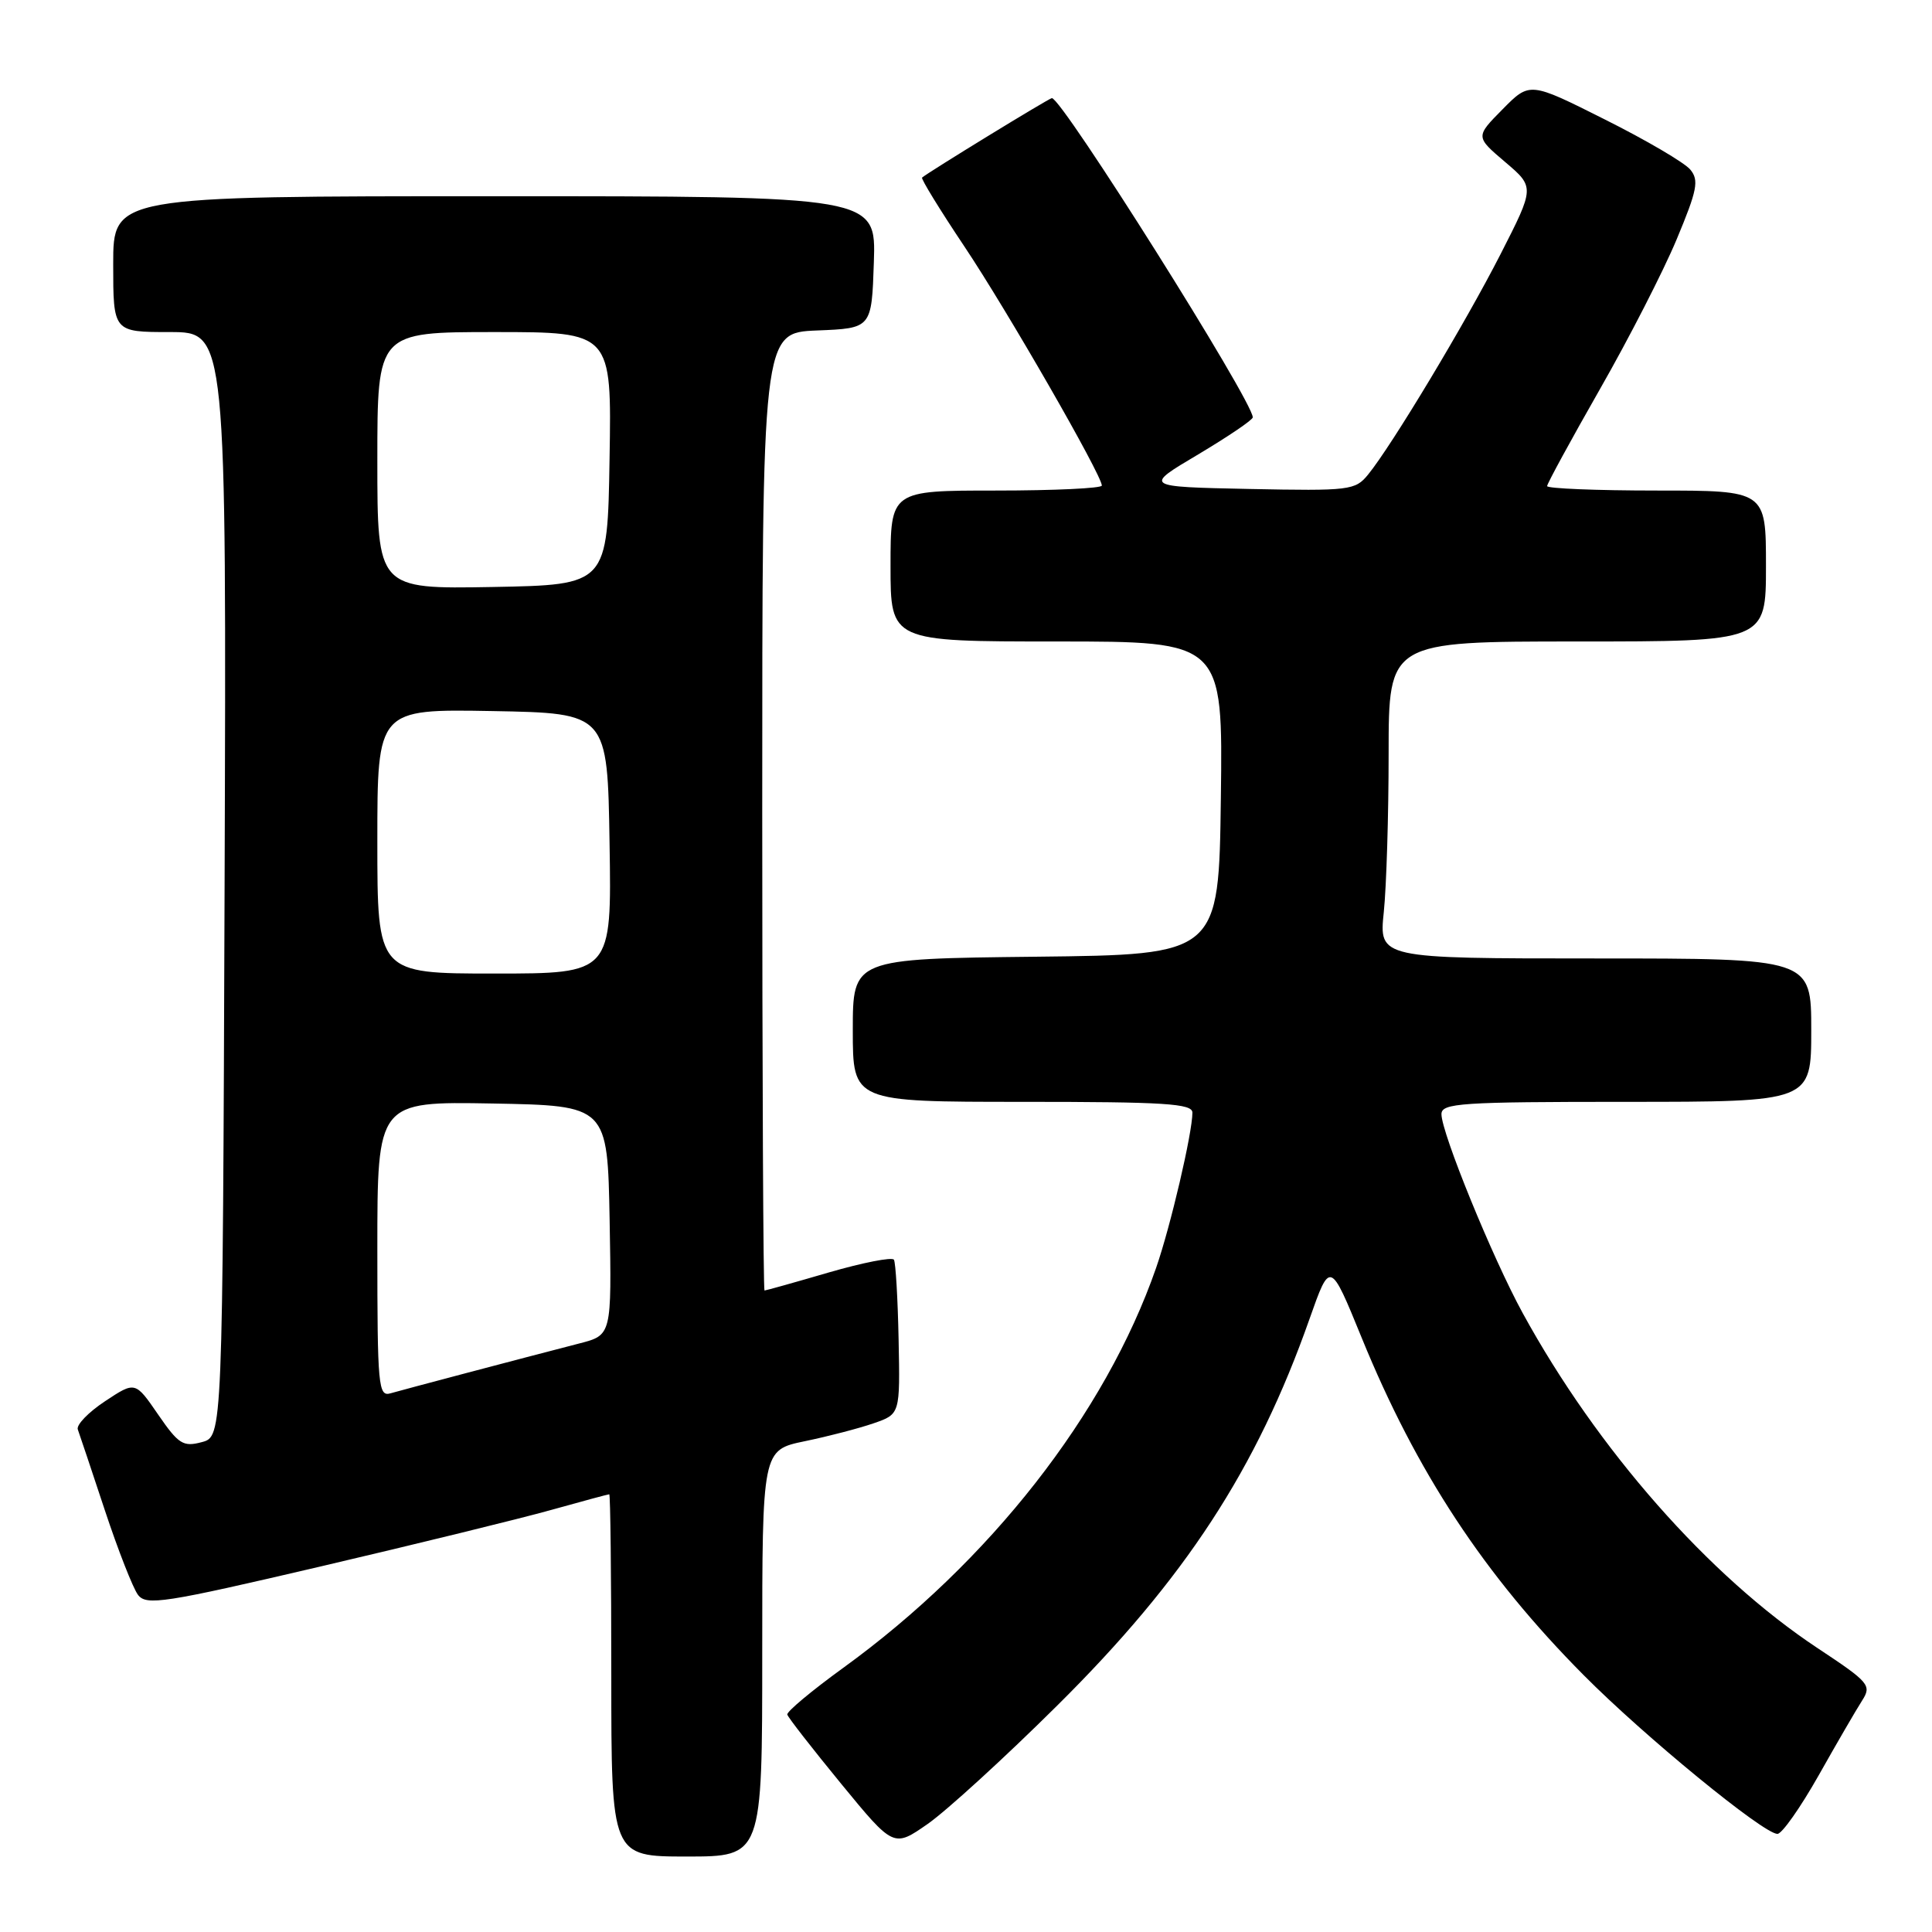 <?xml version="1.0" encoding="UTF-8" standalone="no"?>
<!DOCTYPE svg PUBLIC "-//W3C//DTD SVG 1.1//EN" "http://www.w3.org/Graphics/SVG/1.1/DTD/svg11.dtd" >
<svg xmlns="http://www.w3.org/2000/svg" xmlns:xlink="http://www.w3.org/1999/xlink" version="1.1" viewBox="0 0 256 256">
 <g >
 <path fill="currentColor"
d=" M 101.00 219.07 C 101.00 192.14 101.00 192.14 106.63 190.97 C 109.73 190.33 113.84 189.26 115.77 188.59 C 119.27 187.38 119.27 187.38 119.07 177.49 C 118.96 172.05 118.68 167.30 118.45 166.92 C 118.21 166.54 114.33 167.30 109.81 168.61 C 105.30 169.93 101.47 171.00 101.30 171.00 C 101.14 171.00 101.00 142.44 101.00 107.54 C 101.00 44.09 101.00 44.09 108.25 43.79 C 115.50 43.50 115.50 43.50 115.79 34.75 C 116.08 26.00 116.08 26.00 65.54 26.00 C 15.00 26.00 15.00 26.00 15.00 35.00 C 15.00 44.00 15.00 44.00 22.51 44.00 C 30.01 44.00 30.01 44.00 29.76 117.18 C 29.50 190.36 29.50 190.36 26.74 191.09 C 24.27 191.75 23.66 191.37 20.95 187.43 C 17.92 183.02 17.92 183.02 13.92 185.67 C 11.71 187.13 10.09 188.81 10.31 189.41 C 10.53 190.01 12.14 194.82 13.89 200.11 C 15.64 205.39 17.62 210.44 18.28 211.32 C 19.38 212.78 21.68 212.43 42.50 207.56 C 55.15 204.60 68.87 201.24 72.98 200.09 C 77.09 198.94 80.58 198.00 80.73 198.00 C 80.88 198.00 81.00 208.80 81.00 222.00 C 81.00 246.00 81.00 246.00 91.00 246.00 C 101.00 246.00 101.00 246.00 101.00 219.07 Z  M 140.08 226.00 C 157.03 209.20 166.51 194.67 173.52 174.76 C 176.25 167.02 176.25 167.02 180.43 177.26 C 187.68 195.03 196.66 208.69 209.84 221.96 C 217.86 230.05 233.67 243.00 235.52 243.00 C 236.12 243.00 238.57 239.51 240.98 235.25 C 243.38 230.99 245.97 226.53 246.73 225.35 C 248.03 223.31 247.72 222.94 240.80 218.36 C 226.39 208.80 211.67 192.08 201.77 174.00 C 197.77 166.70 191.00 150.11 191.00 147.63 C 191.00 146.17 193.55 146.00 215.50 146.00 C 240.00 146.00 240.00 146.00 240.00 136.50 C 240.00 127.00 240.00 127.00 211.36 127.00 C 182.72 127.00 182.72 127.00 183.36 120.85 C 183.71 117.47 184.00 108.02 184.00 99.85 C 184.00 85.00 184.00 85.00 209.00 85.00 C 234.00 85.00 234.00 85.00 234.00 75.00 C 234.00 65.00 234.00 65.00 219.50 65.00 C 211.53 65.00 205.00 64.73 205.00 64.41 C 205.00 64.09 208.15 58.31 211.99 51.58 C 215.84 44.85 220.41 35.92 222.16 31.73 C 224.90 25.17 225.15 23.89 223.97 22.47 C 223.22 21.56 218.13 18.57 212.65 15.83 C 202.70 10.83 202.70 10.83 199.10 14.48 C 195.50 18.12 195.50 18.12 199.43 21.46 C 203.36 24.80 203.36 24.80 198.83 33.68 C 194.14 42.86 184.41 59.05 181.28 62.88 C 179.58 64.97 178.87 65.06 165.52 64.79 C 151.53 64.50 151.53 64.50 158.77 60.21 C 162.74 57.84 166.00 55.64 166.00 55.30 C 166.00 53.15 140.73 13.00 139.38 13.00 C 139.03 13.00 123.06 22.78 122.18 23.53 C 122.01 23.68 124.53 27.79 127.78 32.65 C 133.43 41.09 146.00 62.96 146.00 64.34 C 146.00 64.70 139.70 65.00 132.00 65.00 C 118.00 65.00 118.00 65.00 118.00 75.00 C 118.00 85.00 118.00 85.00 140.02 85.00 C 162.04 85.00 162.04 85.00 161.77 105.75 C 161.50 126.50 161.50 126.50 137.25 126.77 C 113.00 127.04 113.00 127.04 113.00 136.52 C 113.00 146.00 113.00 146.00 135.50 146.00 C 154.38 146.00 158.00 146.23 158.00 147.43 C 158.00 150.11 155.11 162.48 153.19 168.00 C 146.47 187.34 131.14 206.94 111.73 221.00 C 107.55 224.03 104.22 226.81 104.32 227.19 C 104.42 227.57 107.63 231.69 111.45 236.35 C 118.41 244.83 118.41 244.83 122.94 241.67 C 125.44 239.92 133.15 232.88 140.08 226.00 Z  M 50.00 165.54 C 50.00 145.95 50.00 145.95 65.25 146.22 C 80.50 146.50 80.50 146.50 80.78 161.70 C 81.05 176.91 81.05 176.91 76.78 178.01 C 68.57 180.13 53.49 184.12 51.75 184.62 C 50.13 185.10 50.00 183.73 50.00 165.54 Z  M 50.00 111.47 C 50.00 93.95 50.00 93.95 65.25 94.22 C 80.50 94.50 80.50 94.50 80.77 111.75 C 81.05 129.00 81.05 129.00 65.52 129.00 C 50.00 129.00 50.00 129.00 50.00 111.47 Z  M 50.00 61.03 C 50.00 44.00 50.00 44.00 65.52 44.00 C 81.05 44.00 81.05 44.00 80.77 60.75 C 80.50 77.50 80.50 77.50 65.25 77.78 C 50.00 78.05 50.00 78.05 50.00 61.03 Z "/>
</g>
</svg>